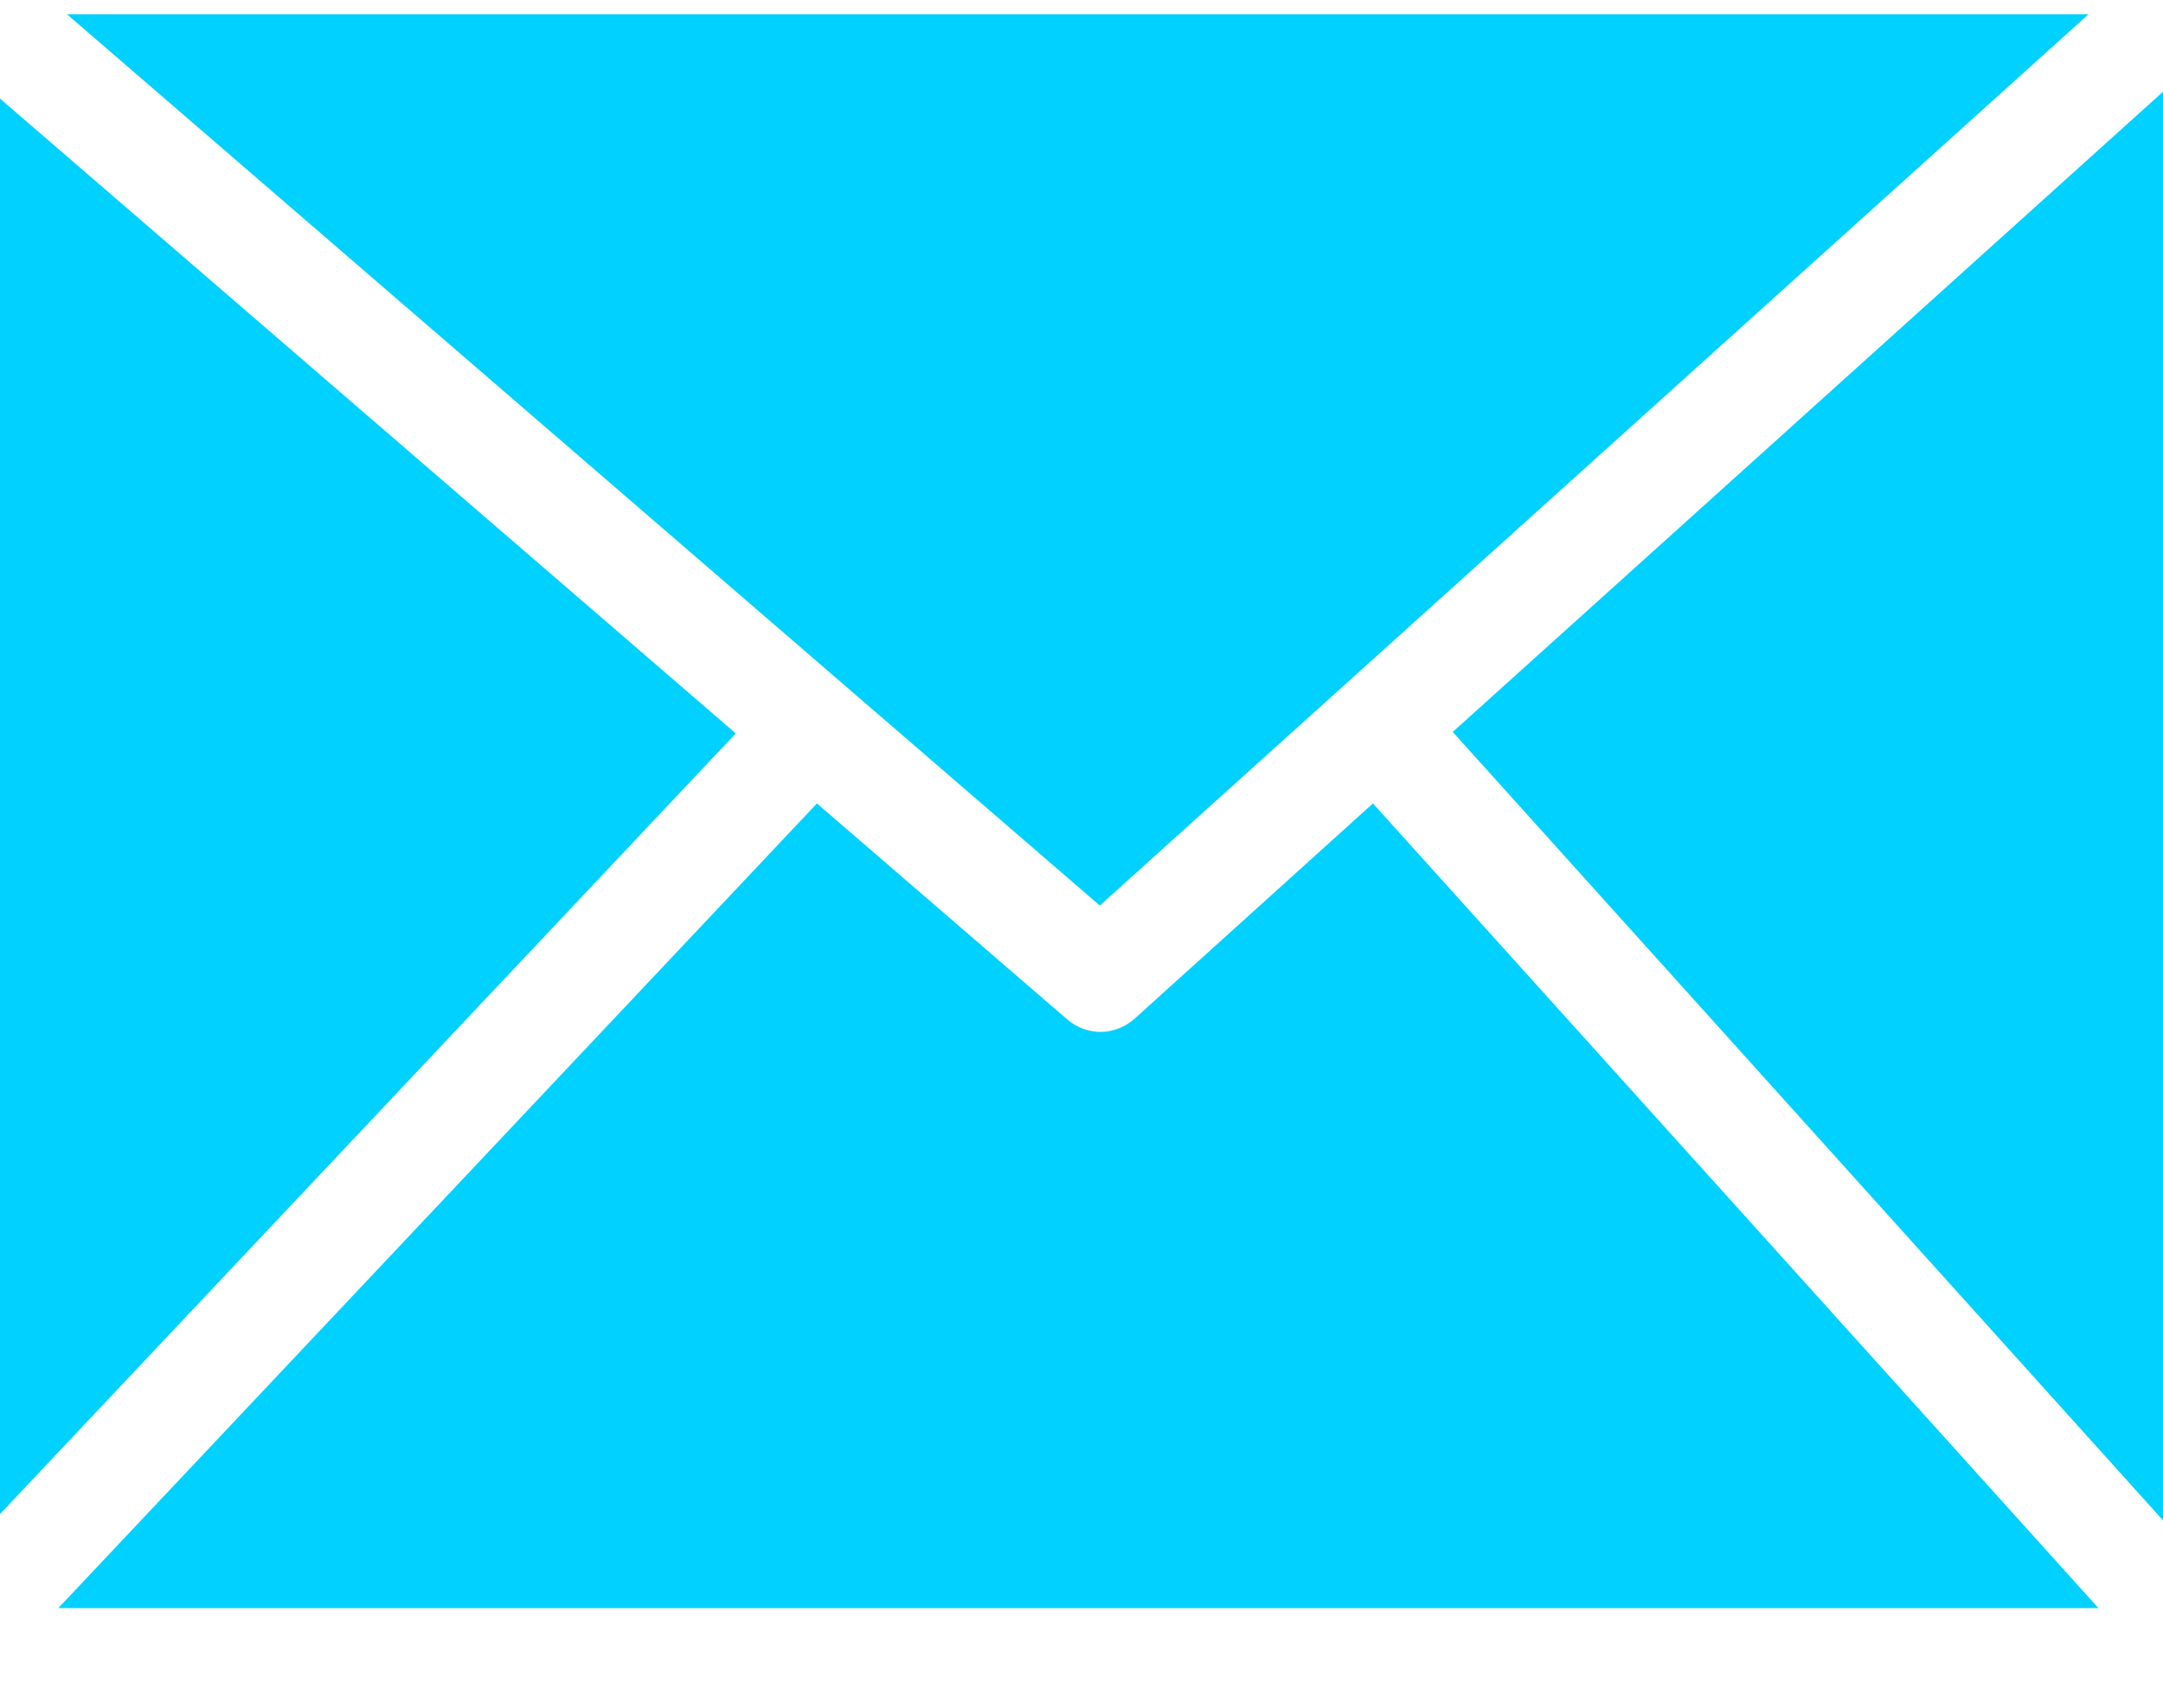 <svg width="19" height="15" viewBox="0 0 19 15" fill="none" xmlns="http://www.w3.org/2000/svg">
<g clip-path="url(#clip0_673_983)">
<path d="M0.588 0.125L9.661 7.954L18.346 0.125H0.588ZM0 13.299L6.463 6.442L0 0.866V13.3V13.299ZM7.176 7.057L0.512 14.125H18.433L12.06 7.057L9.964 8.95C9.882 9.022 9.779 9.062 9.673 9.064C9.567 9.065 9.463 9.028 9.379 8.958L7.176 7.057ZM12.761 6.429L19 13.354V0.806L12.761 6.429Z" fill="#00D1FF"/>
</g>
<defs>
<clipPath id="clip0_673_983">
<rect width="19" height="14" fill="white" transform="translate(0 0.125)"/>
</clipPath>
</defs>
</svg>
